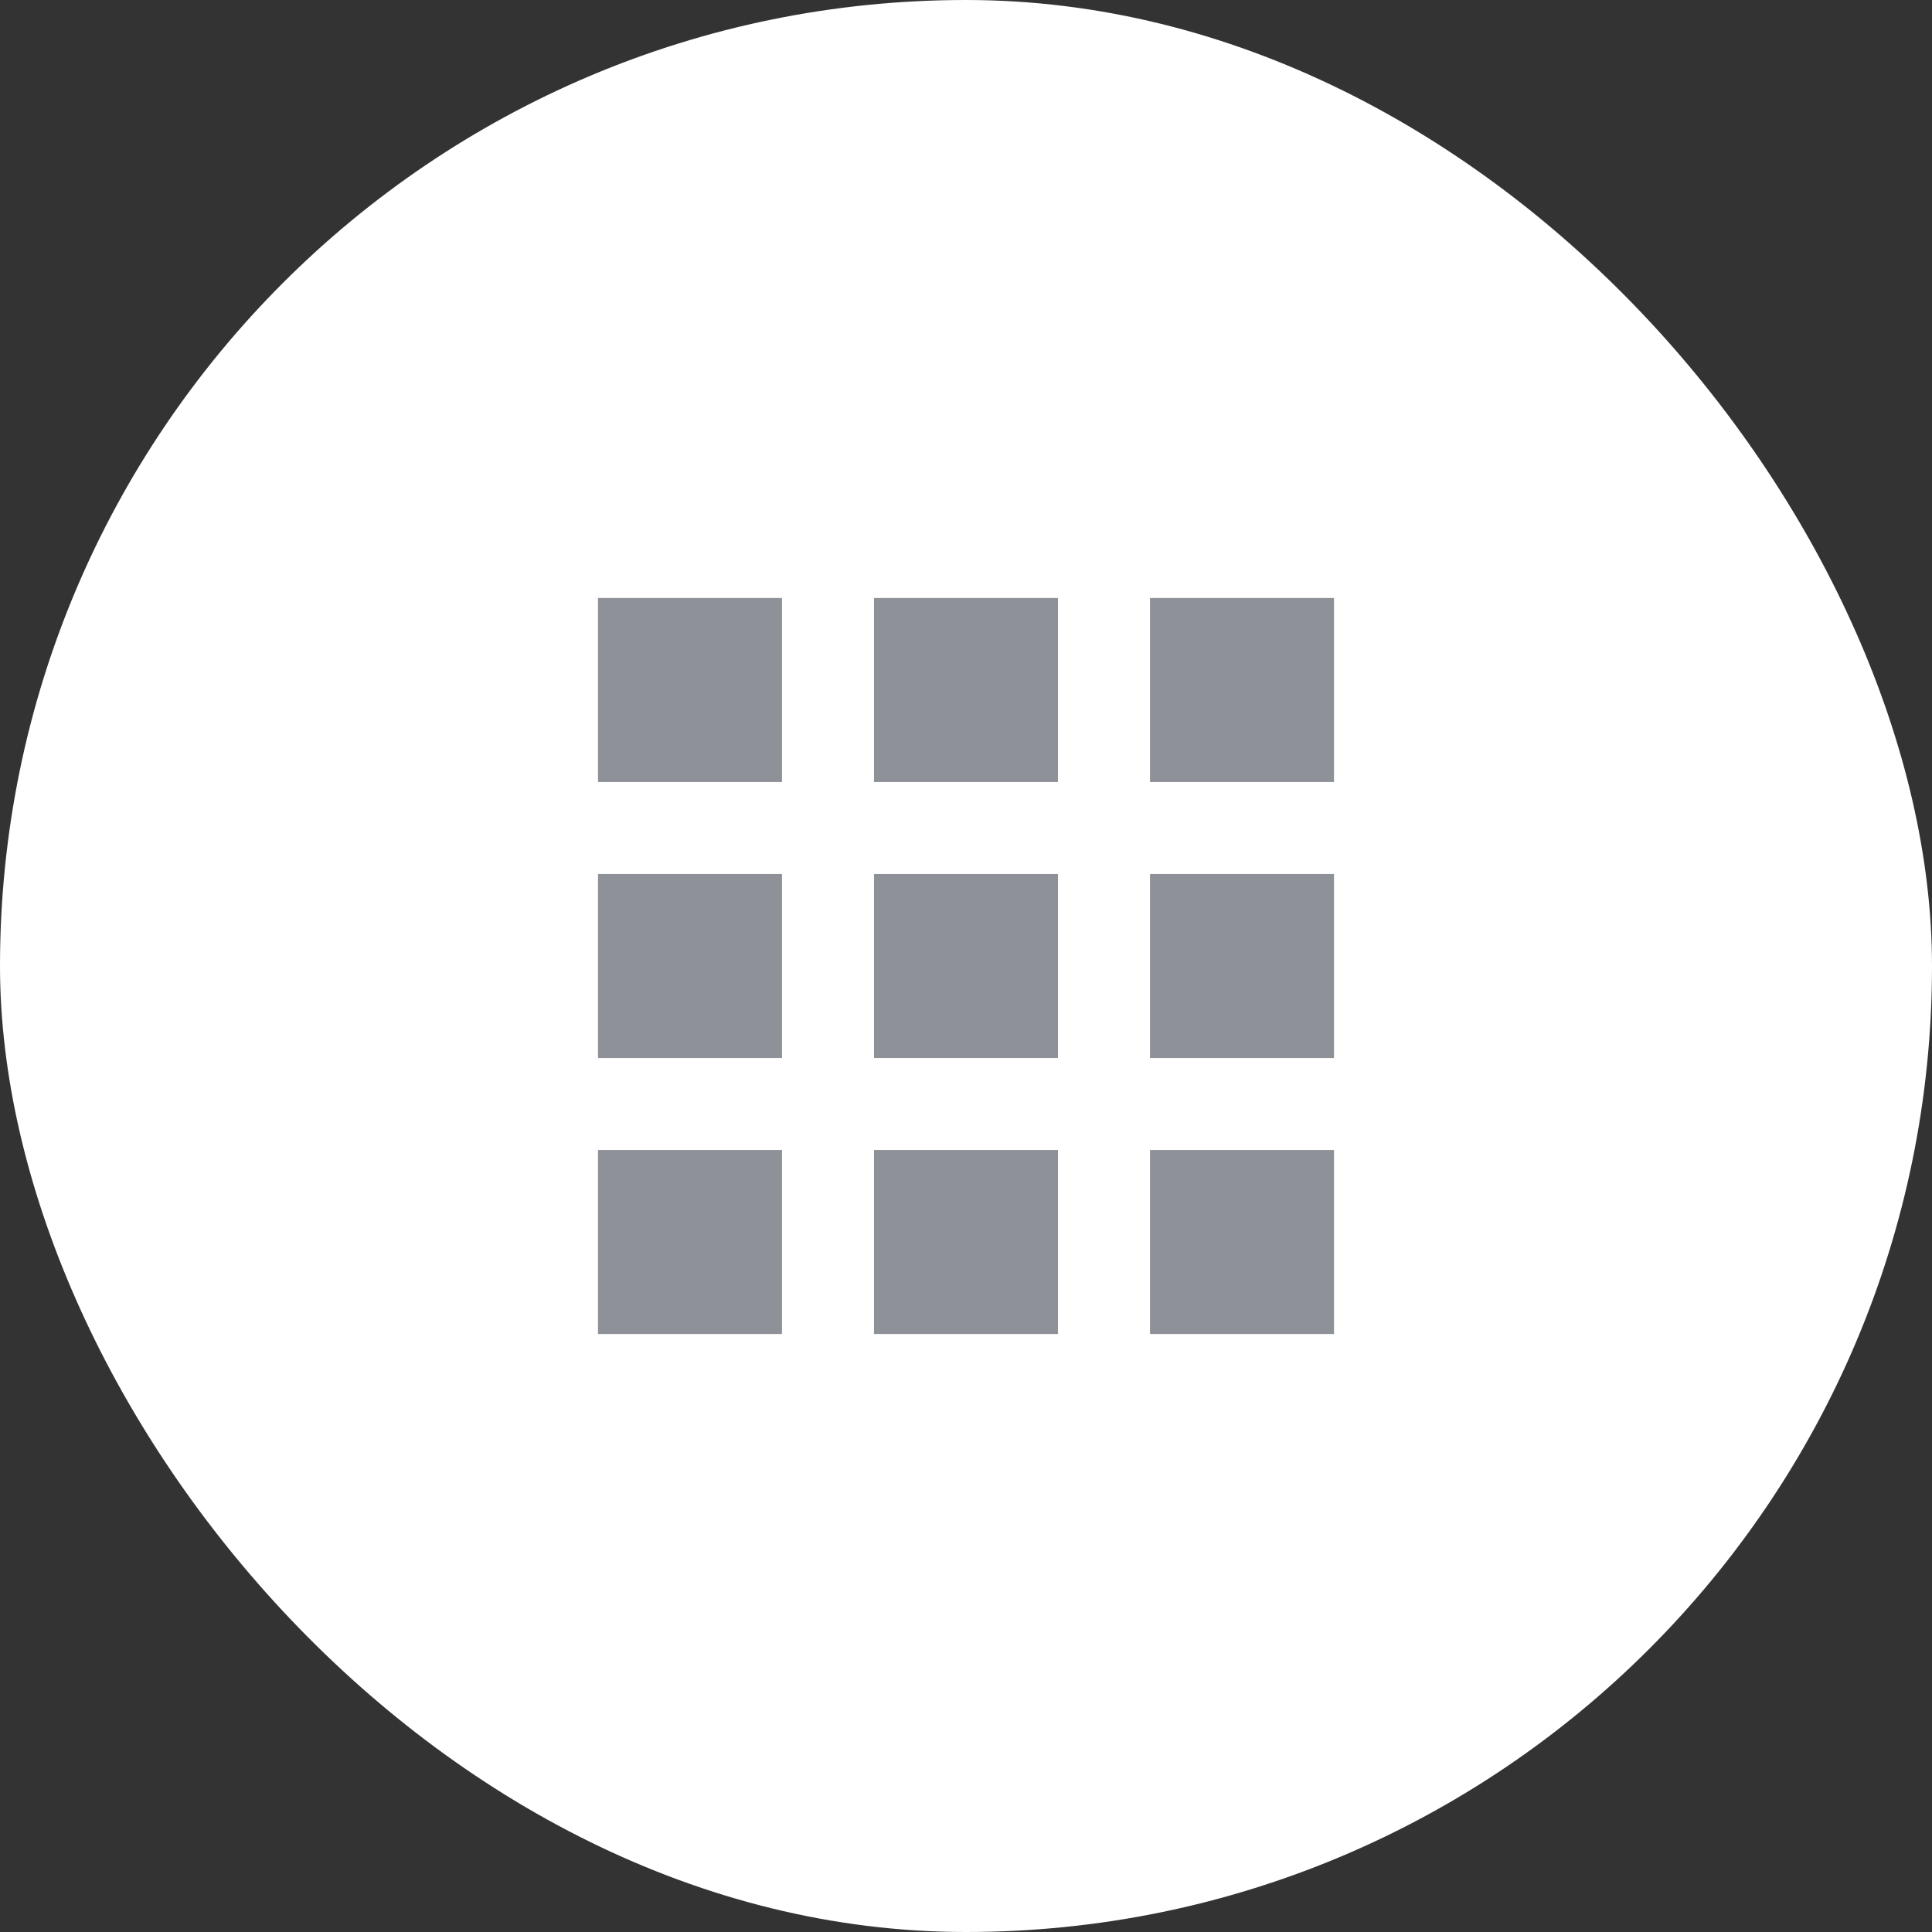 <svg xmlns="http://www.w3.org/2000/svg" xmlns:xlink="http://www.w3.org/1999/xlink" width="42" height="42" viewBox="0 0 42 42">
  <rect x="0" y="0" width="42" height="42" fill="#333333" stroke="none"/>
  <defs>
    <clipPath id="clip-path">
      <rect width="16" height="16" fill="none"/>
    </clipPath>
  </defs>
  <g id="card" transform="translate(-1349 -140)">
    <rect id="Rectangle_798" data-name="Rectangle 798" width="42" height="42" rx="21" transform="translate(1349 140)" fill="#fff"/>
    <g id="Repeat_Grid_7" data-name="Repeat Grid 7" transform="translate(1362 153)" clip-path="url(#clip-path)">
      <g transform="translate(-1361 -152)">
        <rect id="Rectangle_868" data-name="Rectangle 868" width="4" height="4" transform="translate(1361 152)" fill="#8f9198"/>
      </g>
      <g transform="translate(-1355 -152)">
        <rect id="Rectangle_868-2" data-name="Rectangle 868" width="4" height="4" transform="translate(1361 152)" fill="#8f9198"/>
      </g>
      <g transform="translate(-1349 -152)">
        <rect id="Rectangle_868-3" data-name="Rectangle 868" width="4" height="4" transform="translate(1361 152)" fill="#8f9198"/>
      </g>
      <g transform="translate(-1361 -146)">
        <rect id="Rectangle_868-4" data-name="Rectangle 868" width="4" height="4" transform="translate(1361 152)" fill="#8f9198"/>
      </g>
      <g transform="translate(-1355 -146)">
        <rect id="Rectangle_868-5" data-name="Rectangle 868" width="4" height="4" transform="translate(1361 152)" fill="#8f9198"/>
      </g>
      <g transform="translate(-1349 -146)">
        <rect id="Rectangle_868-6" data-name="Rectangle 868" width="4" height="4" transform="translate(1361 152)" fill="#8f9198"/>
      </g>
      <g transform="translate(-1361 -140)">
        <rect id="Rectangle_868-7" data-name="Rectangle 868" width="4" height="4" transform="translate(1361 152)" fill="#8f9198"/>
      </g>
      <g transform="translate(-1355 -140)">
        <rect id="Rectangle_868-8" data-name="Rectangle 868" width="4" height="4" transform="translate(1361 152)" fill="#8f9198"/>
      </g>
      <g transform="translate(-1349 -140)">
        <rect id="Rectangle_868-9" data-name="Rectangle 868" width="4" height="4" transform="translate(1361 152)" fill="#8f9198"/>
      </g>
    </g>
  </g>
</svg>
